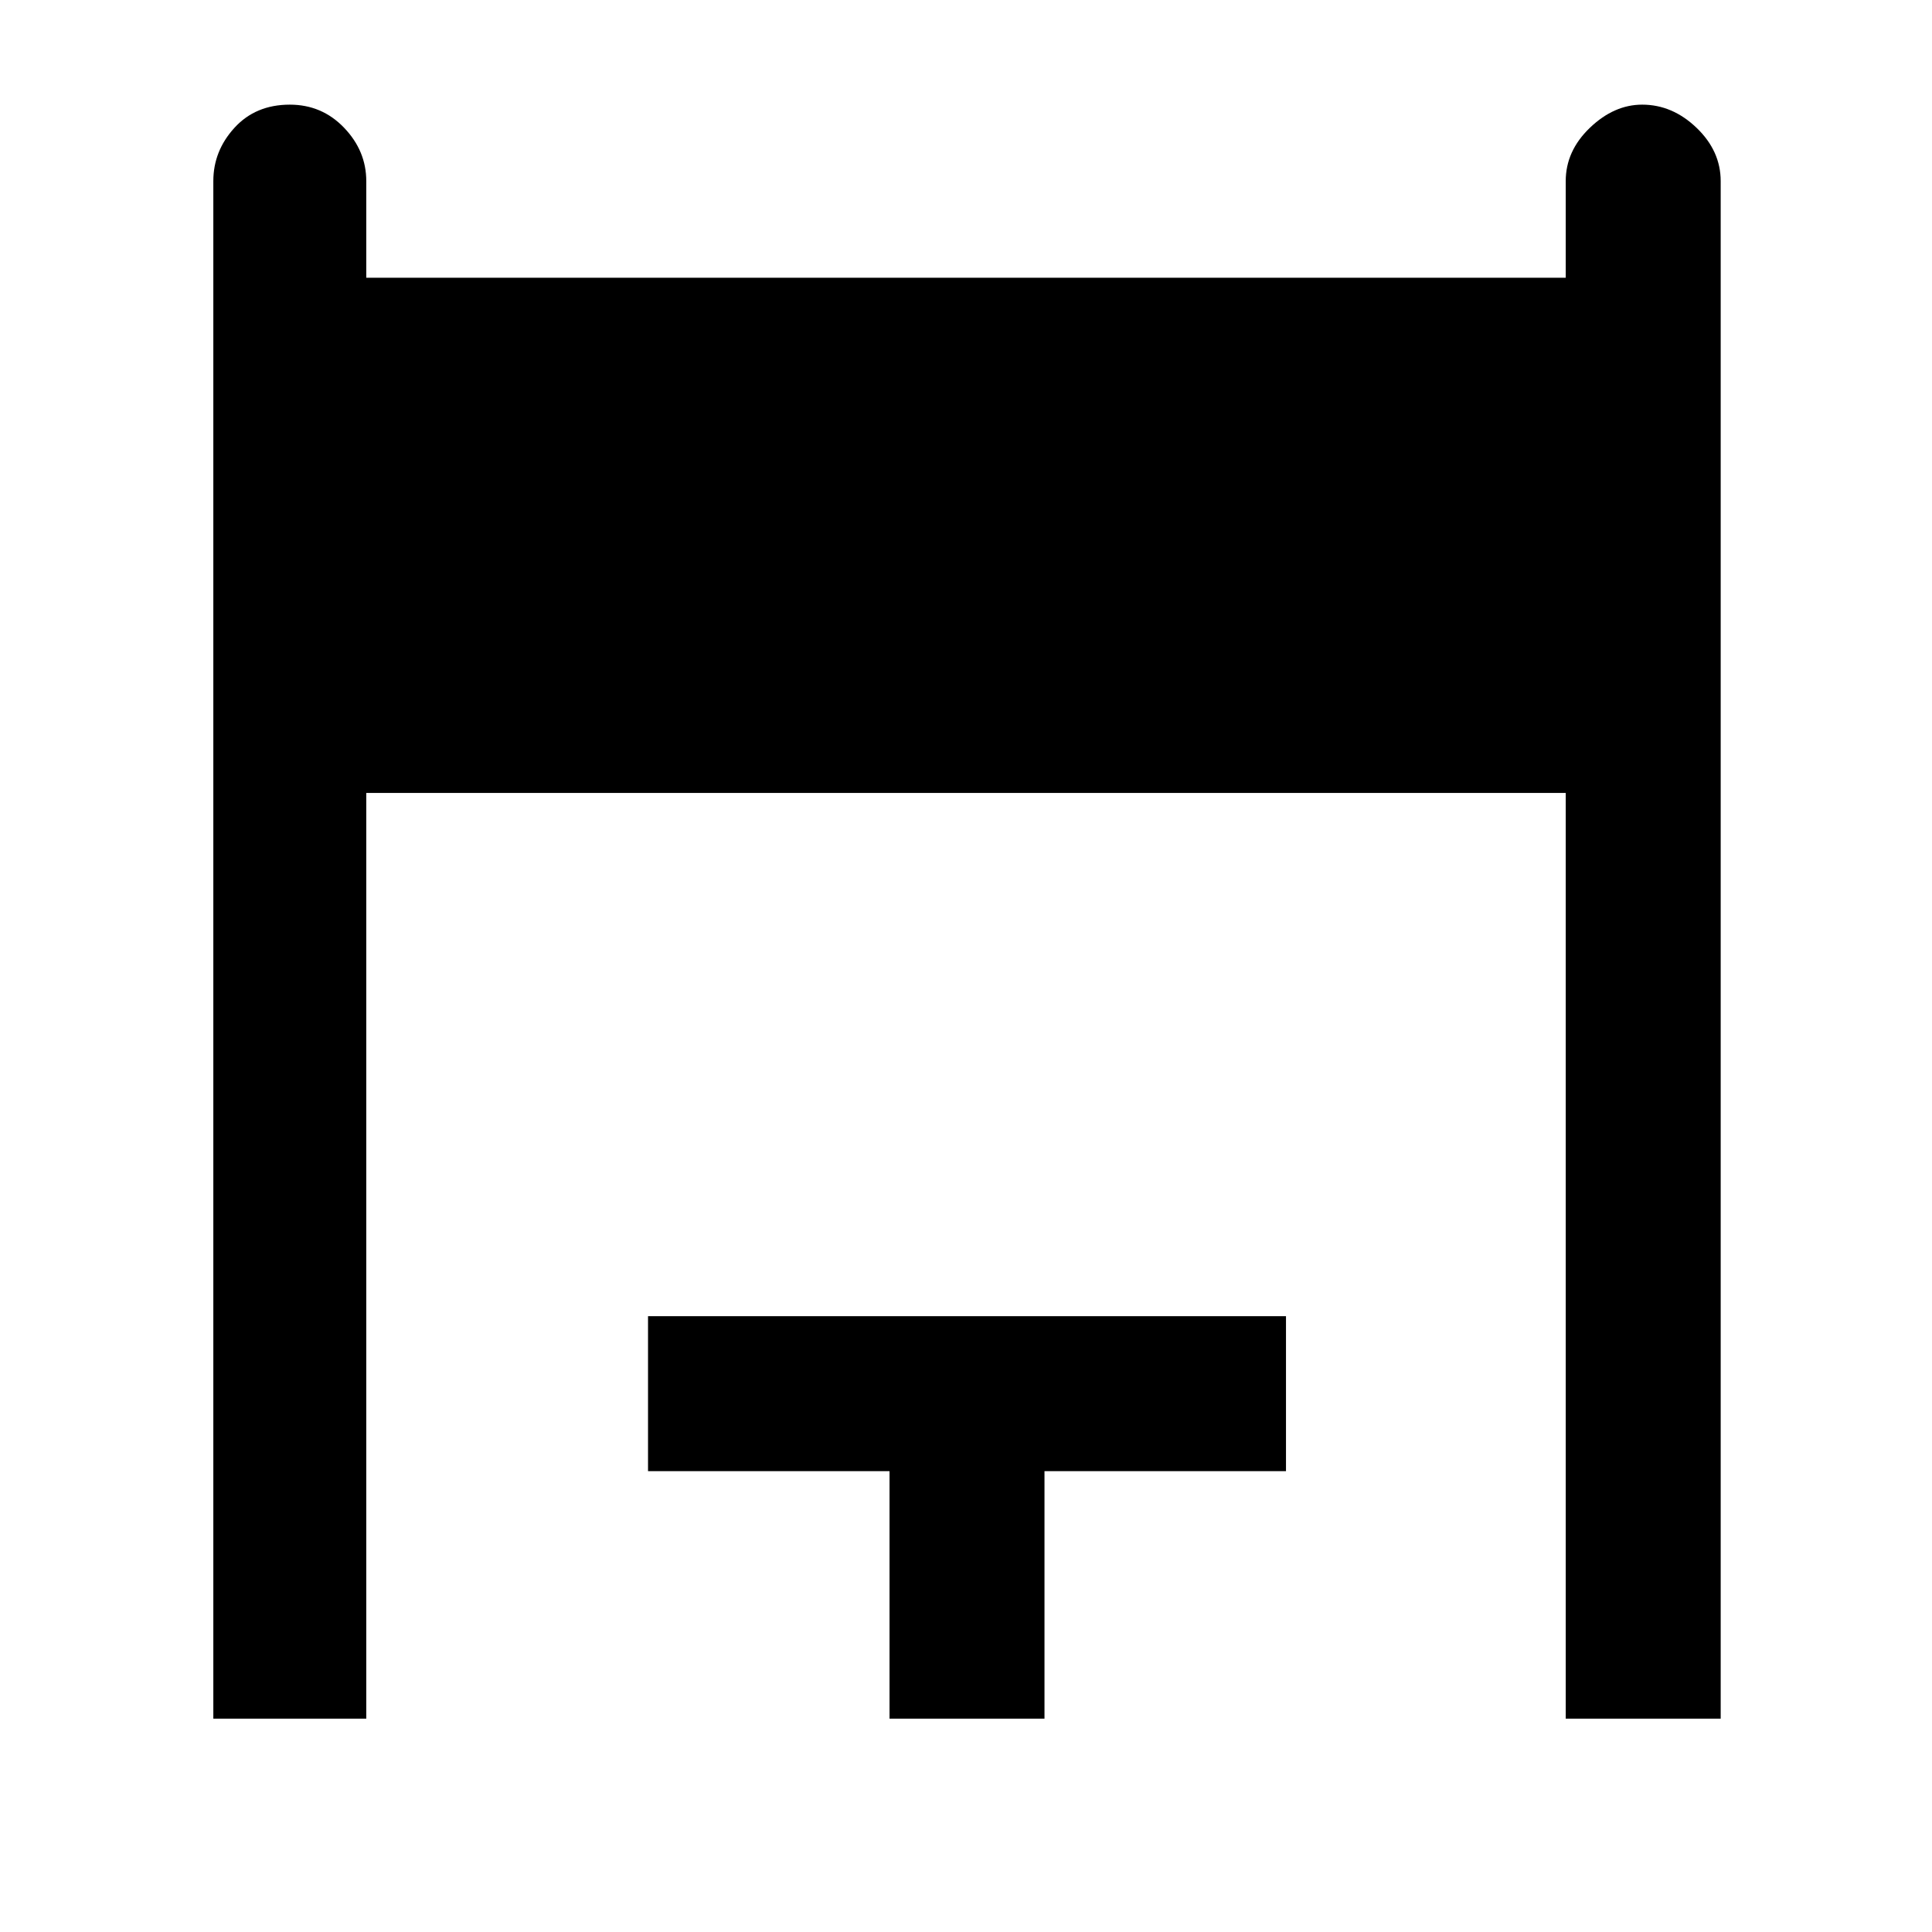 <svg xmlns="http://www.w3.org/2000/svg" height="48" width="48"><path d="M5.3 42.7V4.5q0-.75.525-1.325T7.2 2.6q.8 0 1.35.575T9.1 4.5v2.4h29.8V4.5q0-.75.6-1.325t1.3-.575q.75 0 1.35.575.6.575.6 1.325v38.2H38.9v-23H9.1v23Zm16.8 0v-6.15h-6V32.7h15.85v3.85h-6v6.15Z"/></svg>